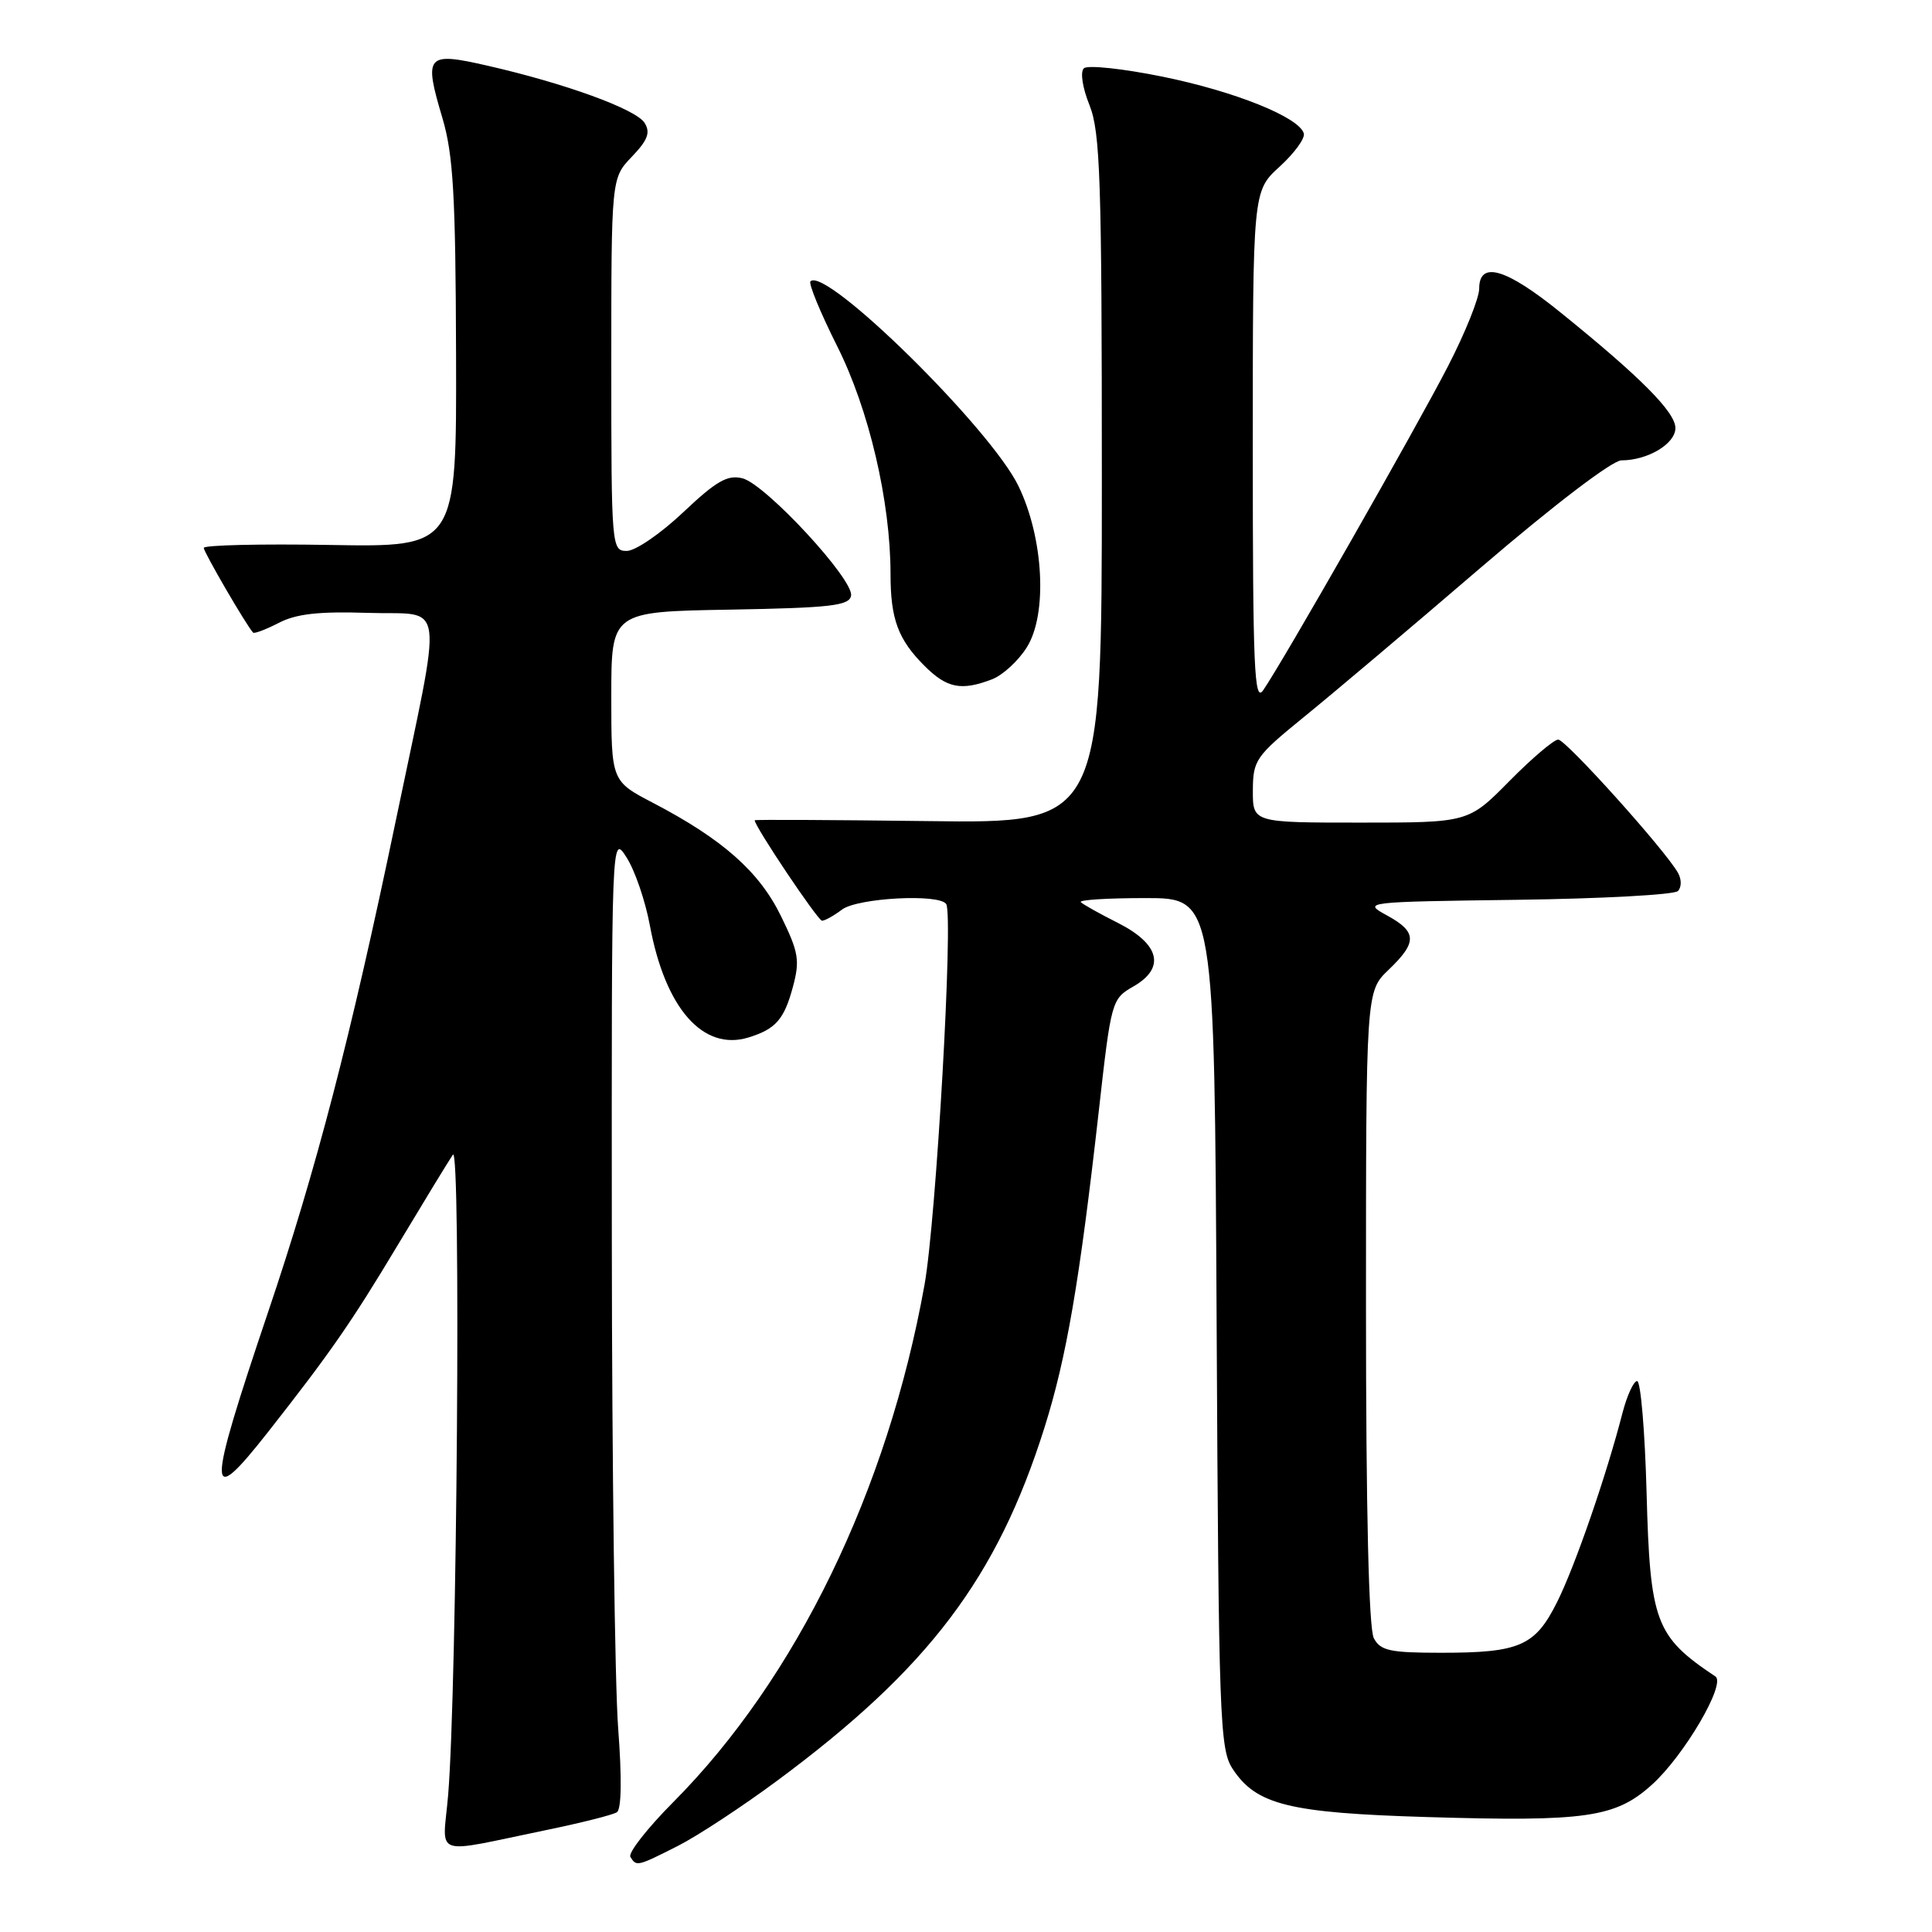 <?xml version="1.0" encoding="UTF-8" standalone="no"?>
<!DOCTYPE svg PUBLIC "-//W3C//DTD SVG 1.1//EN" "http://www.w3.org/Graphics/SVG/1.1/DTD/svg11.dtd" >
<svg xmlns="http://www.w3.org/2000/svg" xmlns:xlink="http://www.w3.org/1999/xlink" version="1.1" viewBox="0 0 256 256">
 <g >
 <path fill="currentColor"
d=" M 89.83 244.59 C 92.45 243.26 98.40 239.35 103.05 235.90 C 123.04 221.08 132.12 209.08 138.40 189.16 C 141.32 179.89 143.04 169.85 145.57 147.44 C 147.24 132.55 147.29 132.37 150.20 130.70 C 154.46 128.25 153.68 125.10 148.13 122.29 C 145.72 121.08 143.51 119.84 143.21 119.54 C 142.91 119.24 146.77 119.00 151.79 119.00 C 160.92 119.00 160.92 119.00 161.21 175.30 C 161.48 227.86 161.62 231.78 163.33 234.38 C 166.45 239.15 170.80 240.22 189.11 240.77 C 210.18 241.40 214.06 240.84 218.89 236.48 C 223.16 232.63 228.74 223.10 227.30 222.14 C 219.34 216.83 218.64 214.95 218.18 197.75 C 217.96 189.64 217.40 183.00 216.93 183.00 C 216.46 183.00 215.59 184.91 214.98 187.25 C 212.86 195.50 208.69 207.56 206.32 212.29 C 203.41 218.11 201.37 219.00 190.97 219.00 C 184.18 219.00 182.92 218.73 182.04 217.07 C 181.37 215.82 181.00 200.21 181.00 173.25 C 181.00 131.37 181.00 131.37 184.00 128.50 C 187.82 124.84 187.78 123.48 183.75 121.28 C 180.54 119.52 180.74 119.50 200.97 119.23 C 212.23 119.08 221.84 118.56 222.33 118.07 C 222.82 117.58 222.83 116.52 222.35 115.67 C 220.68 112.67 207.48 98.00 206.47 98.00 C 205.90 98.00 202.99 100.47 200.00 103.50 C 194.57 109.00 194.57 109.00 180.28 109.00 C 166.00 109.00 166.00 109.00 166.01 104.75 C 166.03 100.72 166.37 100.22 172.76 95.02 C 176.47 92.01 186.99 83.13 196.14 75.27 C 205.88 66.92 213.64 61.00 214.85 61.00 C 218.33 61.00 222.00 58.81 222.00 56.72 C 222.00 54.62 217.42 50.00 206.80 41.42 C 199.54 35.54 196.00 34.51 196.00 38.25 C 196.00 39.49 194.15 44.10 191.88 48.50 C 187.74 56.56 169.92 87.81 167.37 91.47 C 166.20 93.16 166.00 88.52 166.00 59.38 C 166.00 25.32 166.00 25.32 169.56 22.08 C 171.51 20.30 172.96 18.32 172.76 17.67 C 172.11 15.52 163.60 12.10 154.00 10.15 C 148.78 9.09 144.10 8.59 143.62 9.05 C 143.11 9.52 143.43 11.62 144.37 13.95 C 145.79 17.53 146.00 23.76 146.00 63.57 C 146.00 109.10 146.00 109.10 123.00 108.80 C 110.35 108.64 100.00 108.59 100.00 108.69 C 100.00 109.51 108.38 122.00 108.92 122.00 C 109.30 122.00 110.49 121.34 111.56 120.53 C 113.62 118.97 124.51 118.39 125.38 119.80 C 126.34 121.37 124.05 161.65 122.50 170.26 C 117.61 197.48 105.50 222.41 89.22 238.78 C 85.77 242.25 83.21 245.52 83.53 246.05 C 84.33 247.35 84.43 247.32 89.83 244.59 Z  M 72.63 242.44 C 77.11 241.51 81.21 240.48 81.74 240.13 C 82.35 239.73 82.41 235.60 81.91 229.00 C 81.47 223.22 81.09 194.20 81.07 164.50 C 81.03 110.50 81.03 110.50 83.02 113.61 C 84.12 115.32 85.50 119.35 86.10 122.57 C 88.14 133.61 93.15 139.32 99.18 137.47 C 102.78 136.36 103.90 135.09 105.06 130.78 C 106.01 127.25 105.83 126.18 103.48 121.38 C 100.61 115.50 95.76 111.21 86.56 106.40 C 81.00 103.50 81.00 103.50 81.00 92.28 C 81.00 81.05 81.00 81.05 96.74 80.78 C 110.08 80.54 112.52 80.26 112.77 78.94 C 113.18 76.83 101.44 64.15 98.38 63.38 C 96.40 62.88 94.92 63.73 90.53 67.88 C 87.55 70.70 84.19 73.00 83.06 73.00 C 81.04 73.00 81.00 72.57 81.00 48.30 C 81.00 23.61 81.00 23.61 83.72 20.77 C 85.84 18.56 86.21 17.56 85.41 16.28 C 84.26 14.46 74.88 11.05 64.58 8.70 C 56.48 6.85 56.13 7.26 58.62 15.63 C 60.06 20.51 60.37 25.82 60.43 47.00 C 60.50 72.50 60.50 72.50 43.75 72.21 C 34.54 72.05 27.00 72.23 27.00 72.60 C 27.00 73.16 32.58 82.76 33.53 83.82 C 33.68 84.00 35.22 83.42 36.93 82.54 C 39.26 81.33 42.26 81.00 48.77 81.21 C 59.17 81.56 58.76 78.38 52.39 109.00 C 46.47 137.41 41.89 155.03 35.50 173.93 C 27.36 198.06 27.35 200.13 35.50 189.77 C 43.79 179.22 46.57 175.21 52.69 165.00 C 56.16 159.22 59.45 153.82 60.01 153.00 C 61.10 151.41 60.56 223.70 59.38 237.86 C 58.67 246.27 56.94 245.67 72.63 242.44 Z  M 131.43 90.02 C 132.84 89.49 134.93 87.58 136.06 85.77 C 138.82 81.39 138.30 71.31 134.95 64.40 C 131.26 56.77 109.40 35.26 107.39 37.28 C 107.11 37.56 108.70 41.42 110.92 45.85 C 115.14 54.23 118.00 66.45 118.00 76.07 C 118.00 82.04 119.00 84.74 122.52 88.25 C 125.47 91.19 127.37 91.57 131.43 90.02 Z "/>
</g>
</svg>
